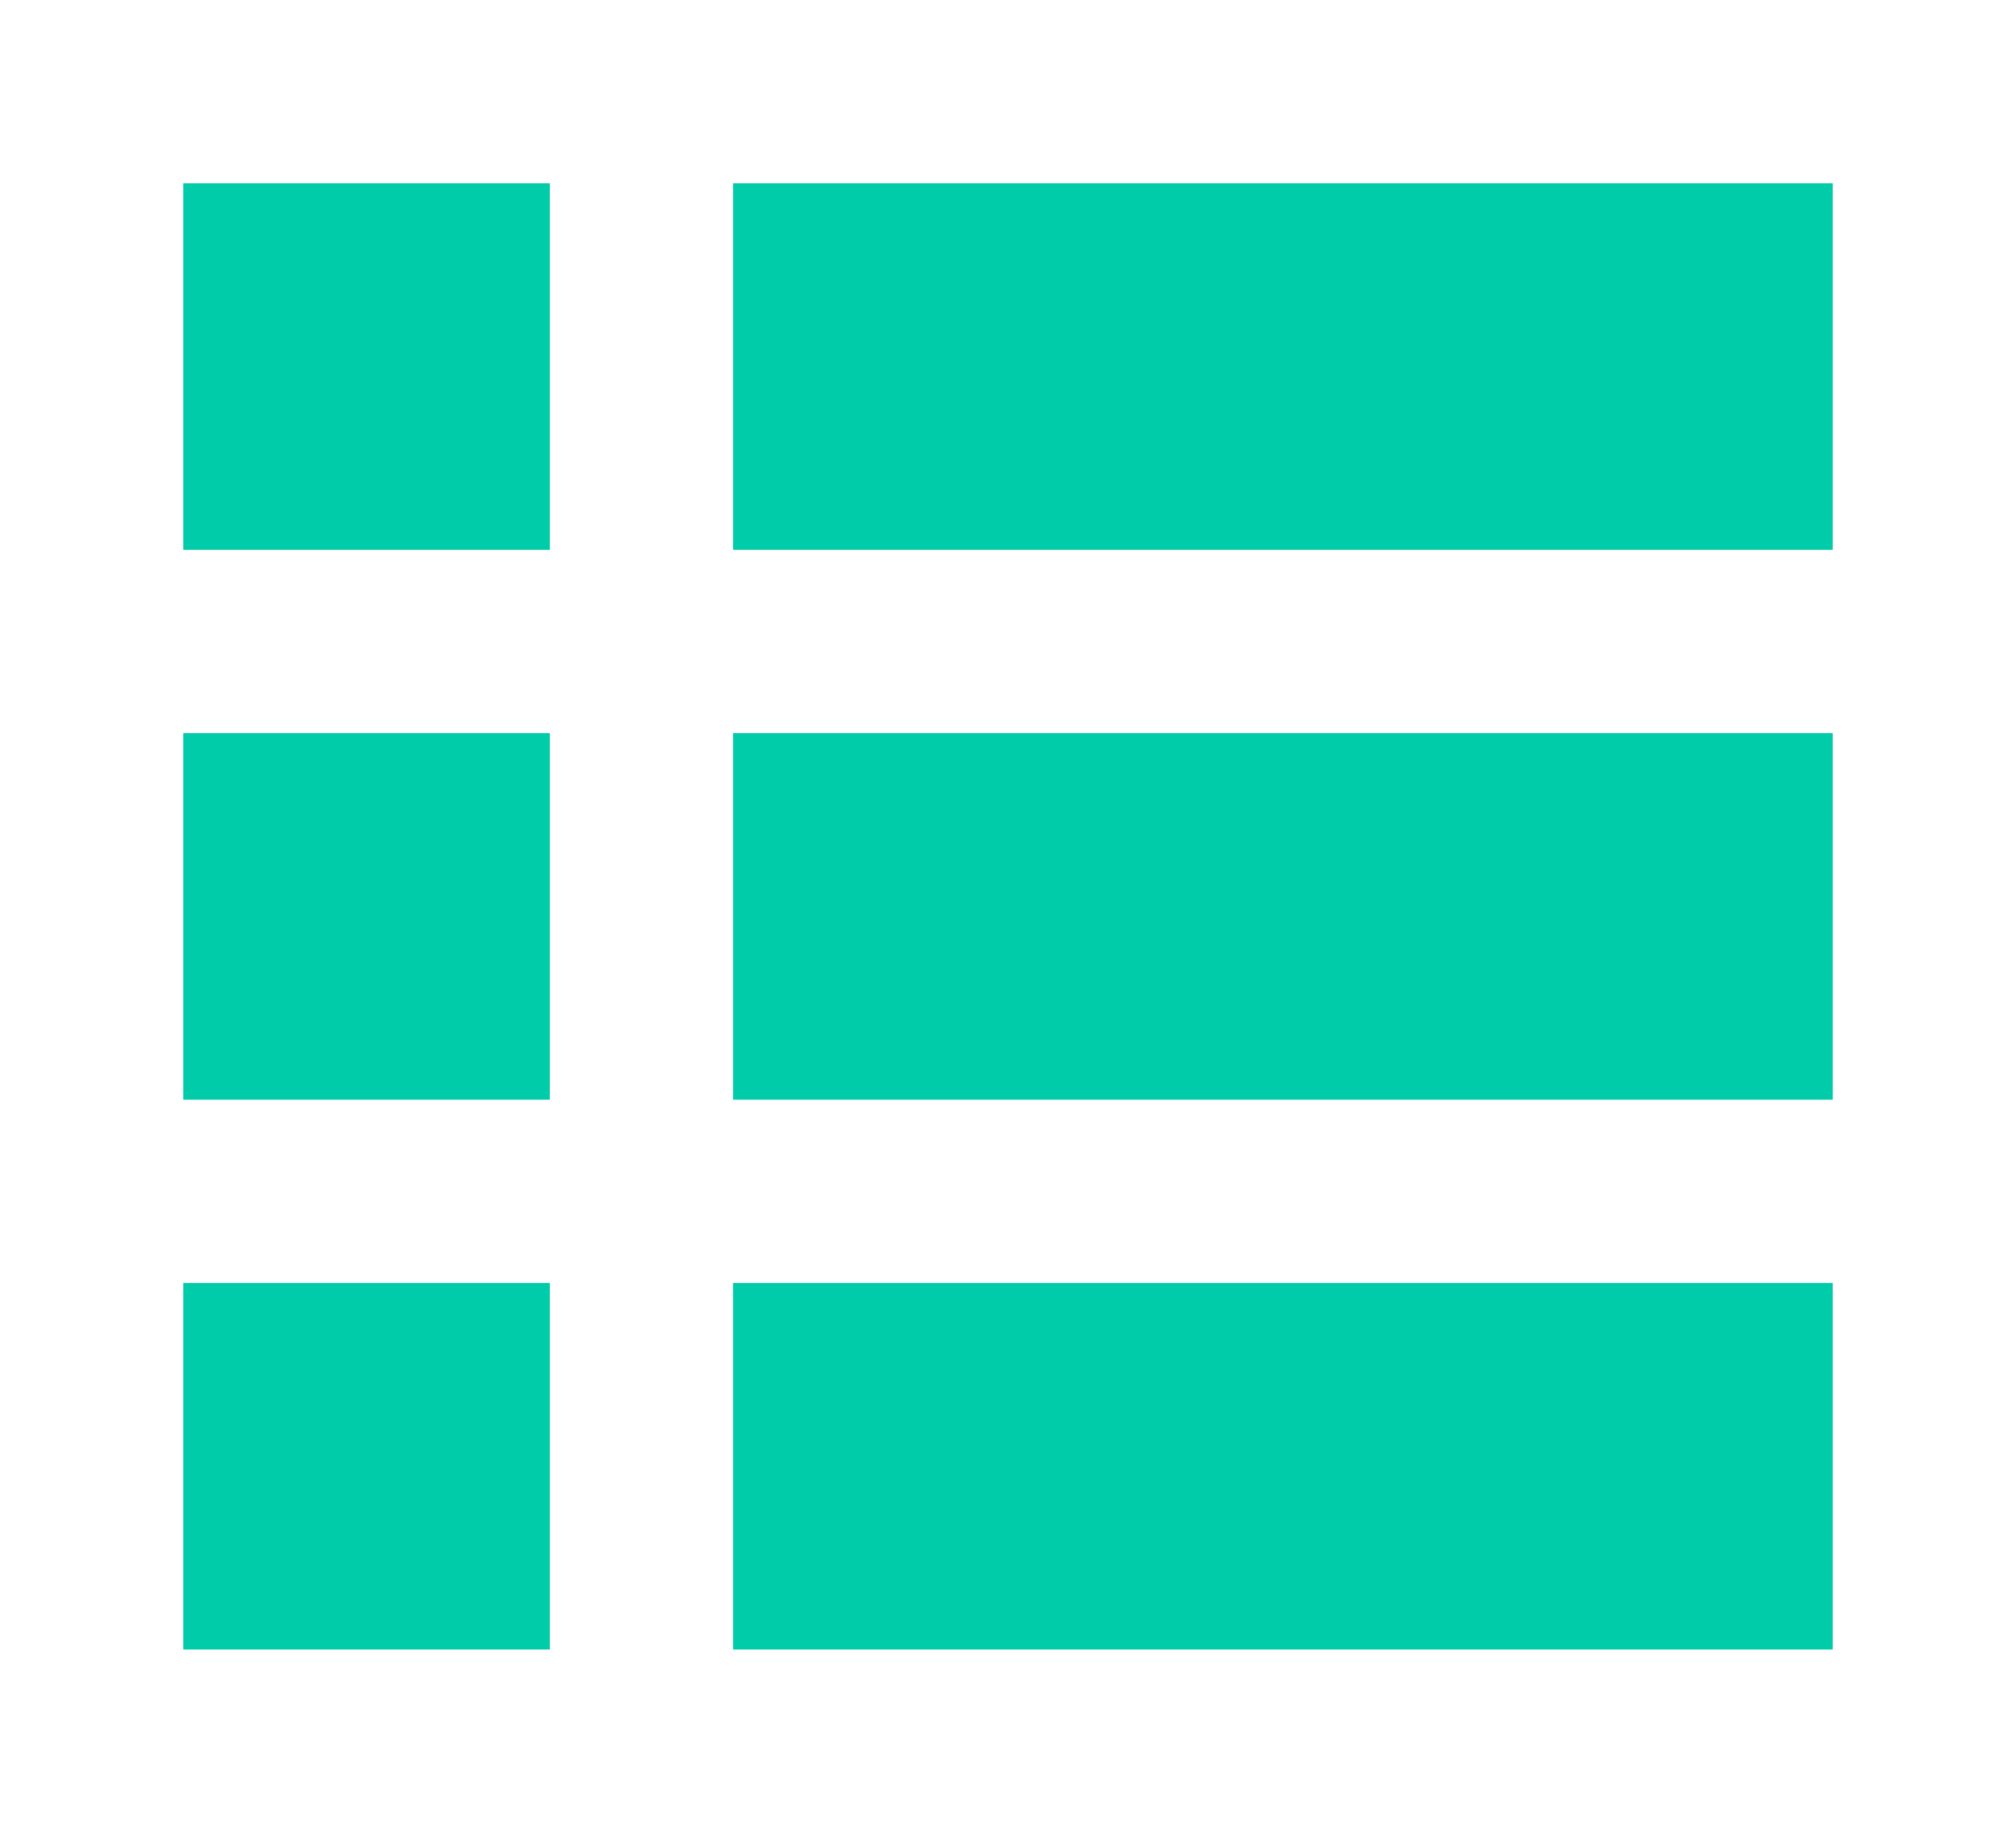 <?xml version="1.0" encoding="UTF-8"?>
<svg width="11px" height="10px" viewBox="0 0 11 10" version="1.1" xmlns="http://www.w3.org/2000/svg" xmlns:xlink="http://www.w3.org/1999/xlink">
    <!-- Generator: Sketch 51.2 (57519) - http://www.bohemiancoding.com/sketch -->
    <title>Rdo_Icon_Green</title>
    <desc>Created with Sketch.</desc>
    <defs></defs>
    <g id="Rdo_Icon_Green" stroke="none" stroke-width="1" fill="none" fill-rule="evenodd">
        <rect id="Rectangle-7" fill="#01CCAA" x="1" y="1" width="2" height="2"></rect>
        <rect id="Rectangle-7-Copy" fill="#01CCAA" x="1" y="4" width="2" height="2"></rect>
        <rect id="Rectangle-7-Copy-2" fill="#01CCAA" x="1" y="7" width="2" height="2"></rect>
        <rect id="Rectangle-8" fill="#01CCAA" x="4" y="4" width="6" height="2"></rect>
        <rect id="Rectangle-8-Copy-2" fill="#01CCAA" x="4" y="7" width="6" height="2"></rect>
        <rect id="Rectangle-8-Copy" fill="#01CCAA" x="4" y="1" width="6" height="2"></rect>
    </g>
</svg>